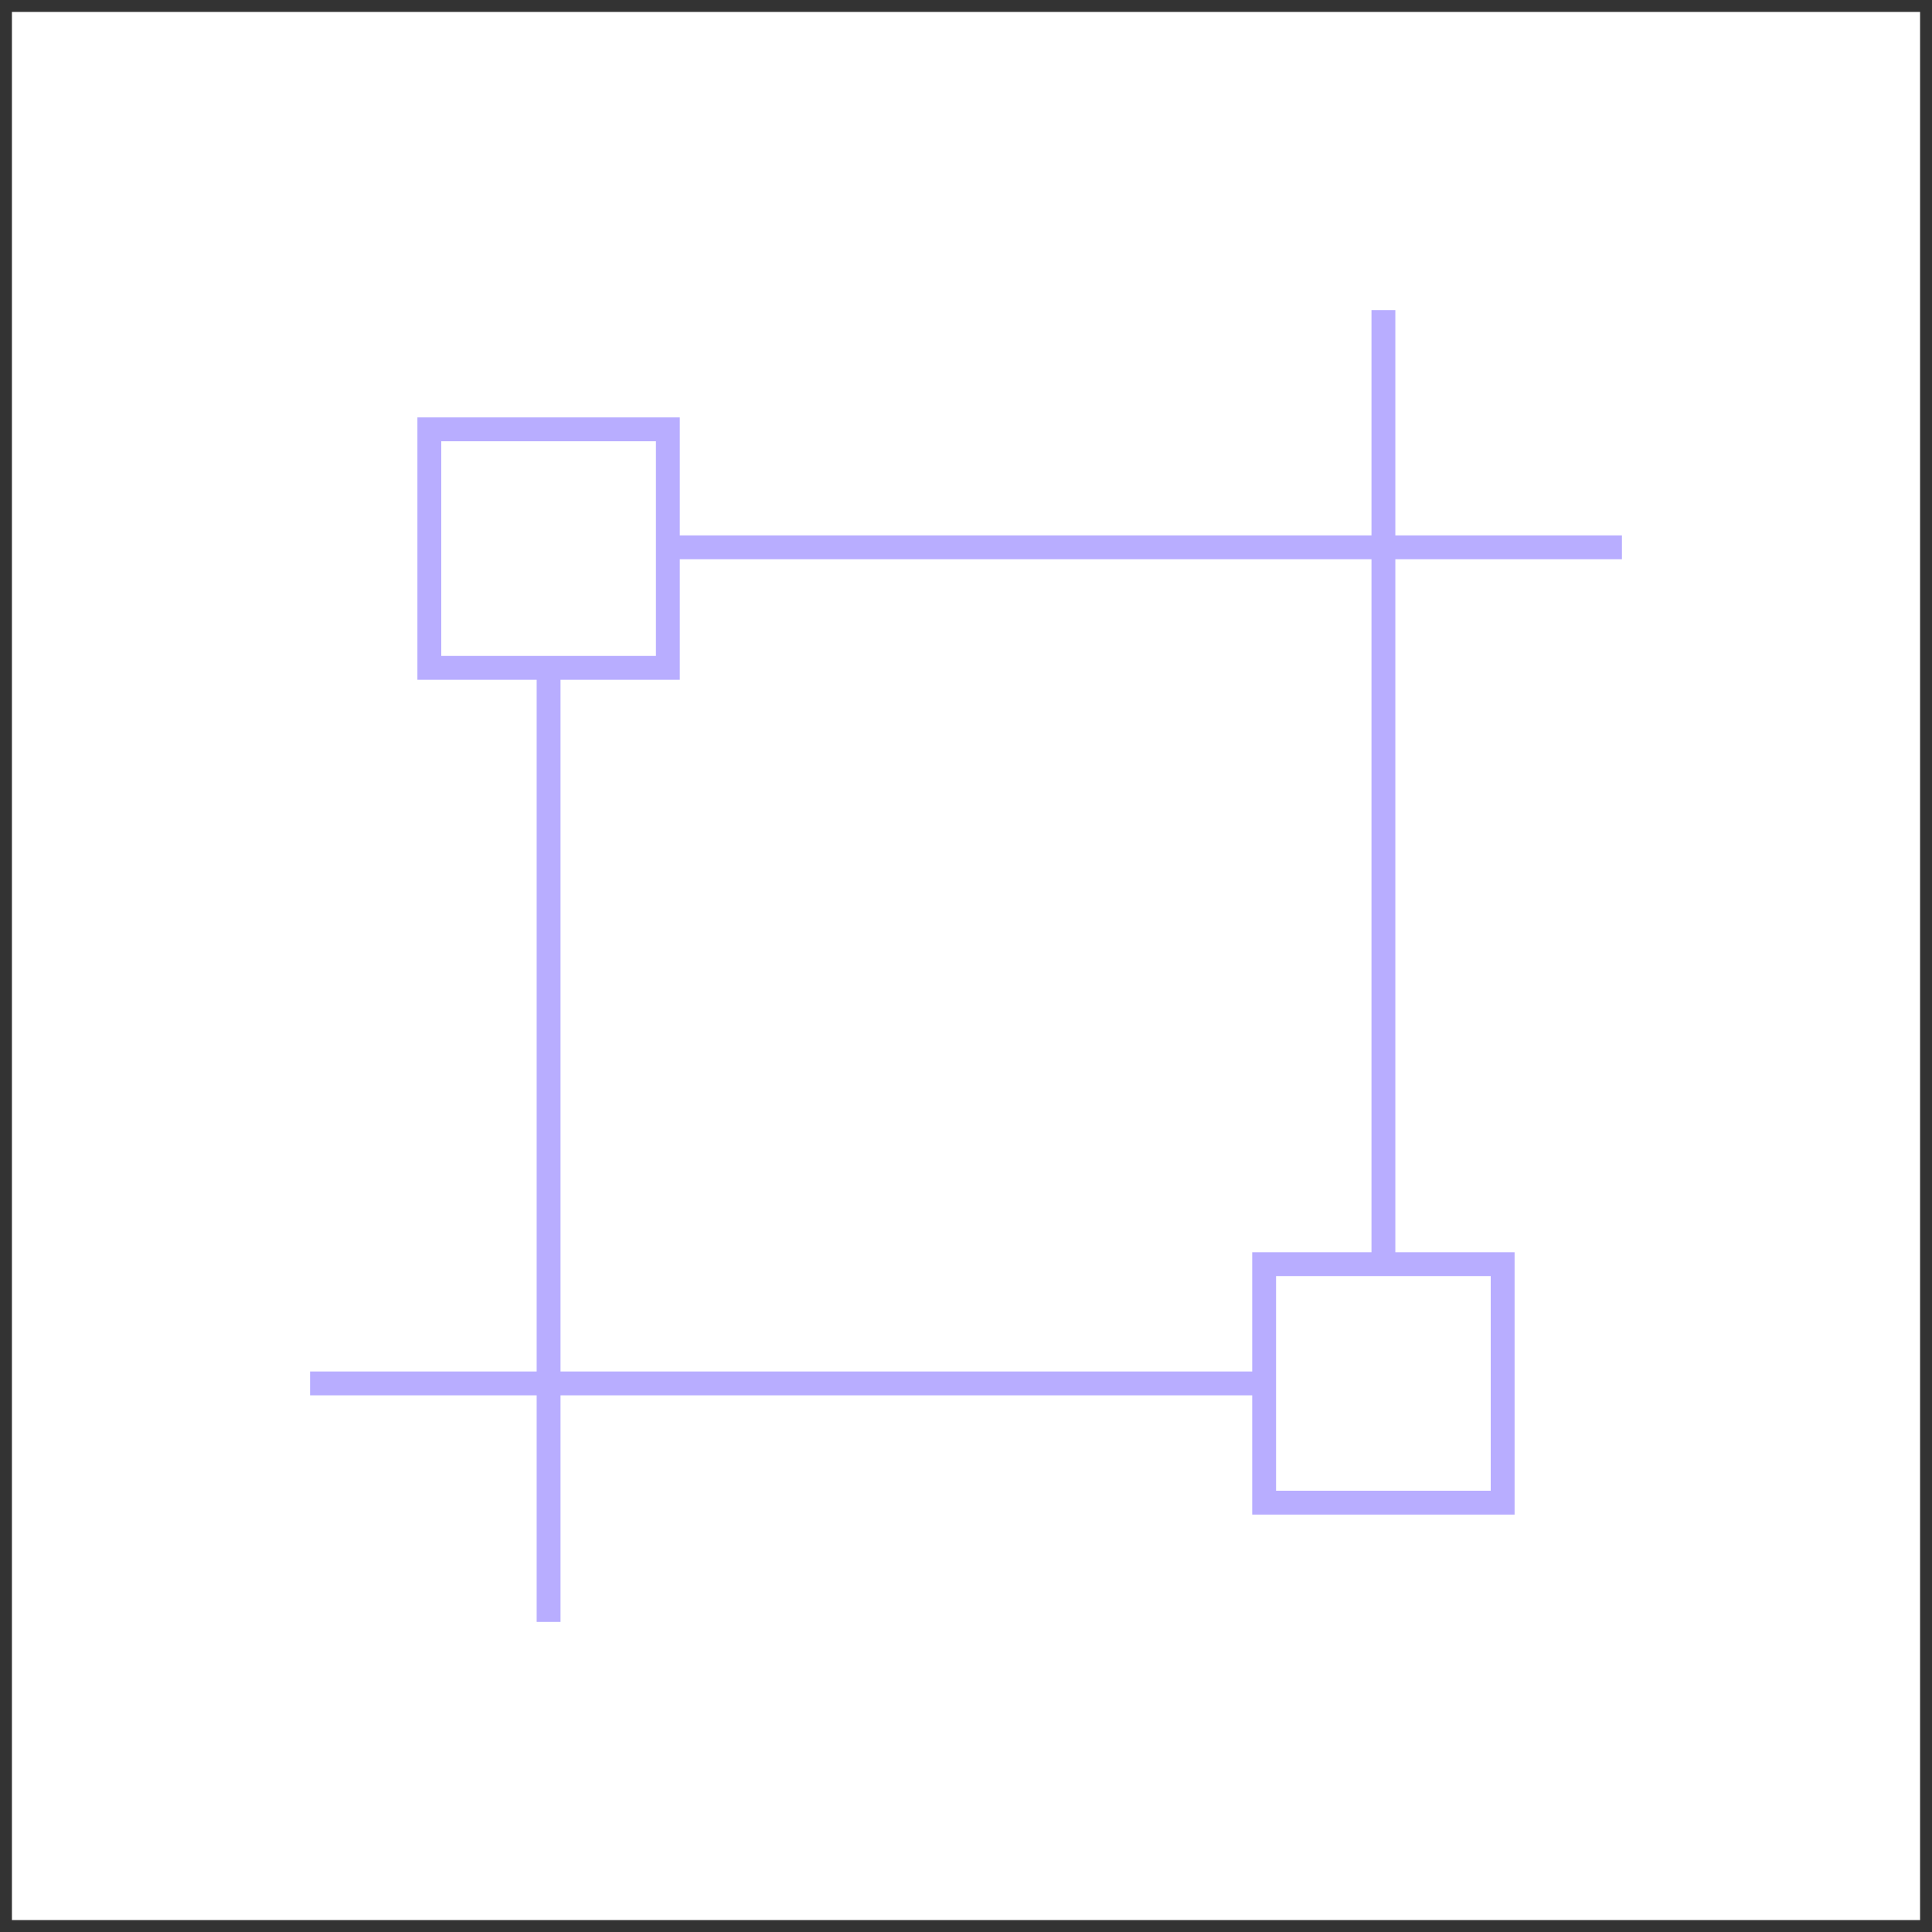 <?xml version="1.0" encoding="UTF-8"?>
<!DOCTYPE svg PUBLIC "-//W3C//DTD SVG 1.1//EN" "http://www.w3.org/Graphics/SVG/1.1/DTD/svg11.dtd">
<svg xmlns="http://www.w3.org/2000/svg" xmlns:xlink="http://www.w3.org/1999/xlink" version="1.1" width="405px" height="405px" viewBox="-0.5 -0.5 405 405"><rect x="-0.5" y="-0.5" width="405" height="405" fill="#333333" stroke="none"/><defs/><g><rect x="2" y="2" width="400" height="400" fill="rgb(255, 255, 255)" stroke="none" pointer-events="none"/><rect x="89.5" y="89.5" width="50" height="50" fill="none" stroke="#b8adff" stroke-width="5" pointer-events="none"/><path d="M 114.5 339.5 L 114.5 139.5" fill="none" stroke="#b8adff" stroke-width="5" stroke-miterlimit="10" pointer-events="none"/><path d="M 339.5 114.23 L 139.5 114.23" fill="none" stroke="#b8adff" stroke-width="5" stroke-miterlimit="10" pointer-events="none"/><rect x="264.5" y="264.5" width="50" height="50" fill="none" stroke="#b8adff" stroke-width="5" pointer-events="none"/><path d="M 289.5 264.5 L 289.5 64.5" fill="none" stroke="#b8adff" stroke-width="5" stroke-miterlimit="10" pointer-events="none"/><path d="M 264.5 289.5 L 64.5 289.5" fill="none" stroke="#b8adff" stroke-width="5" stroke-miterlimit="10" pointer-events="none"/></g></svg>